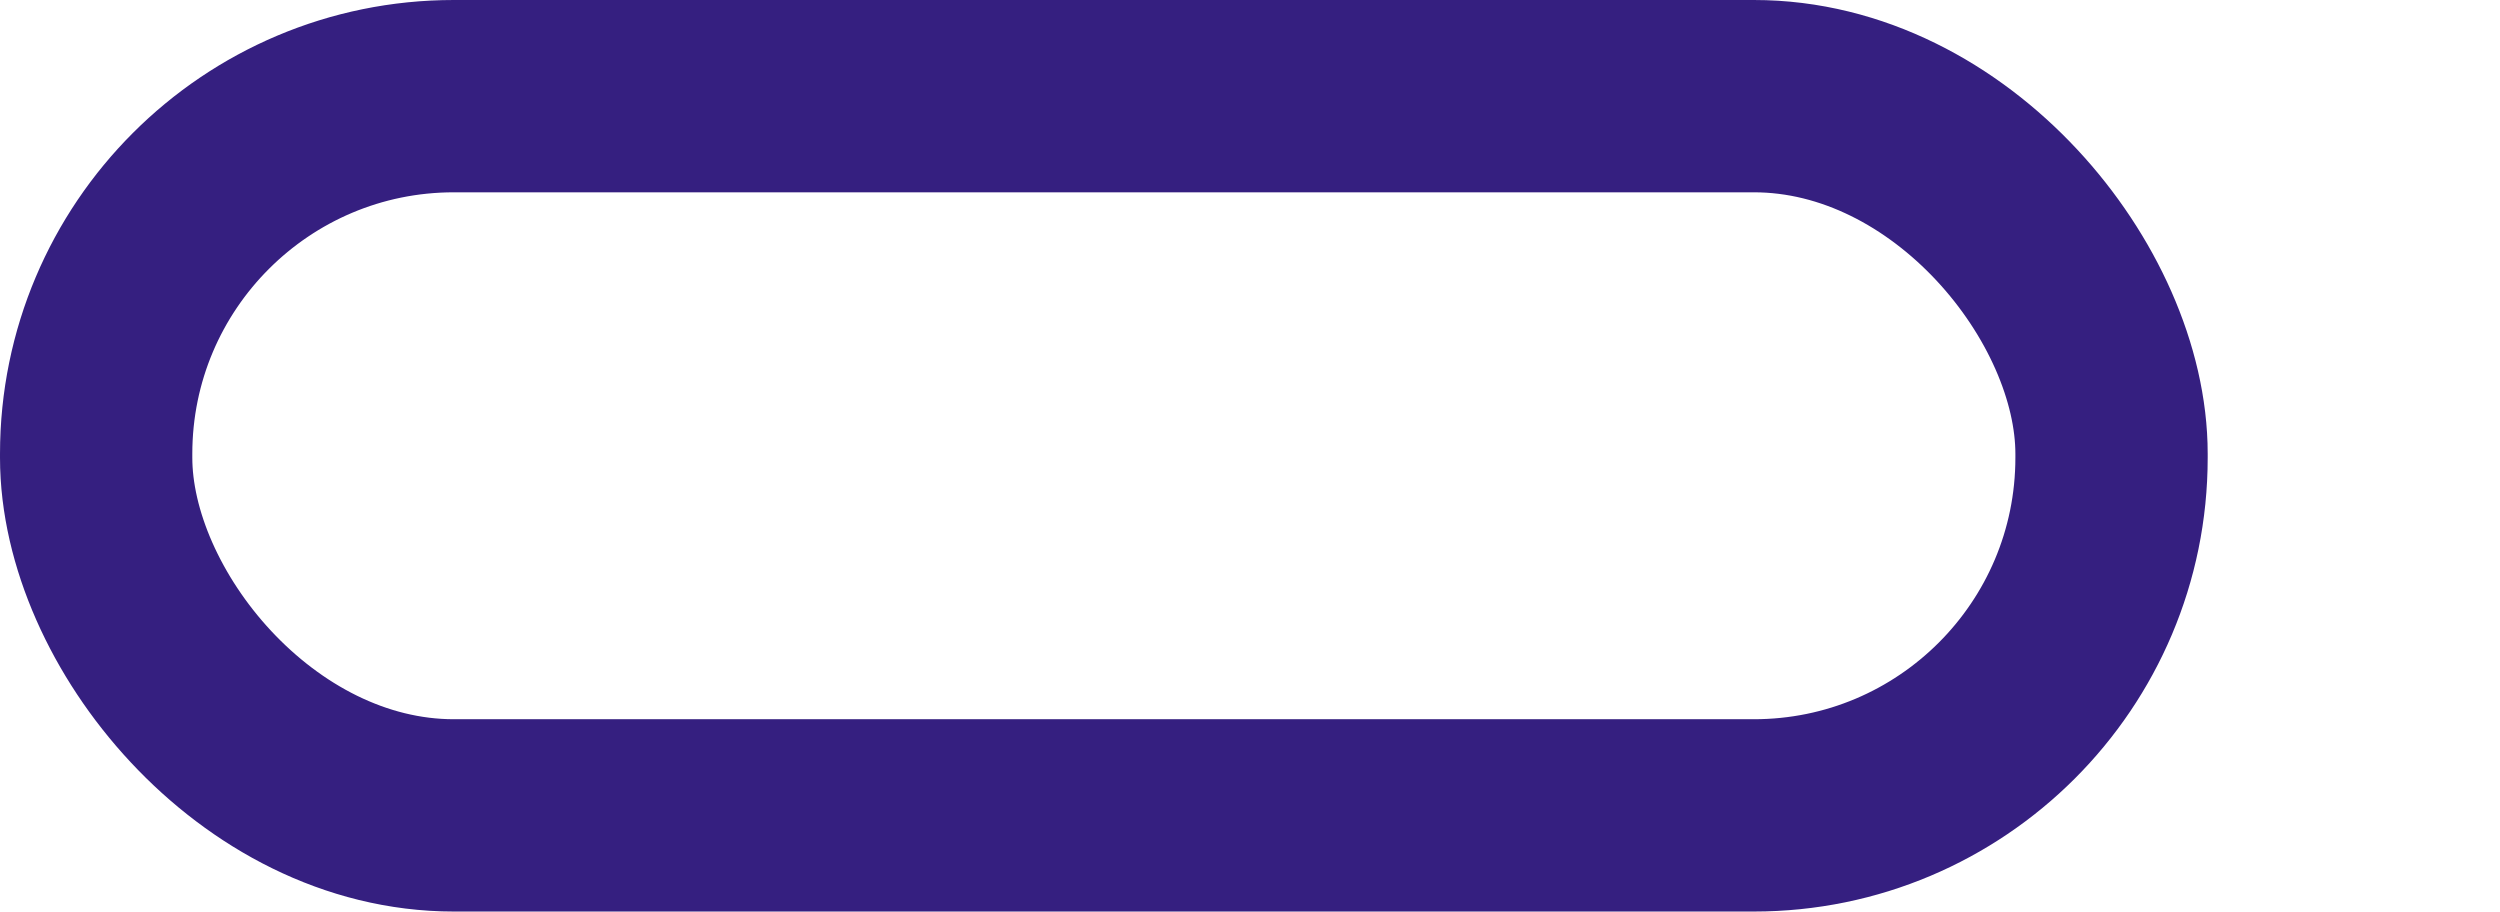 <?xml version="1.0" encoding="UTF-8"?>
<svg id="Layer_2" data-name="Layer 2" xmlns="http://www.w3.org/2000/svg" viewBox="0 0 6.5 2.37">
  <defs>
    <style>
      .cls-1 {
        fill: none;
        stroke: #351f80;
        stroke-miterlimit: 10;
        stroke-width: .5px;
      }
    </style>
  </defs>
  <g id="Layer_1-2" data-name="Layer 1">
    <rect class="cls-1" x=".25" y=".25" width="5.24" height="1.87" rx=".93" ry=".93" transform="translate(5.74 2.37) rotate(180)"/>
  </g>
</svg>